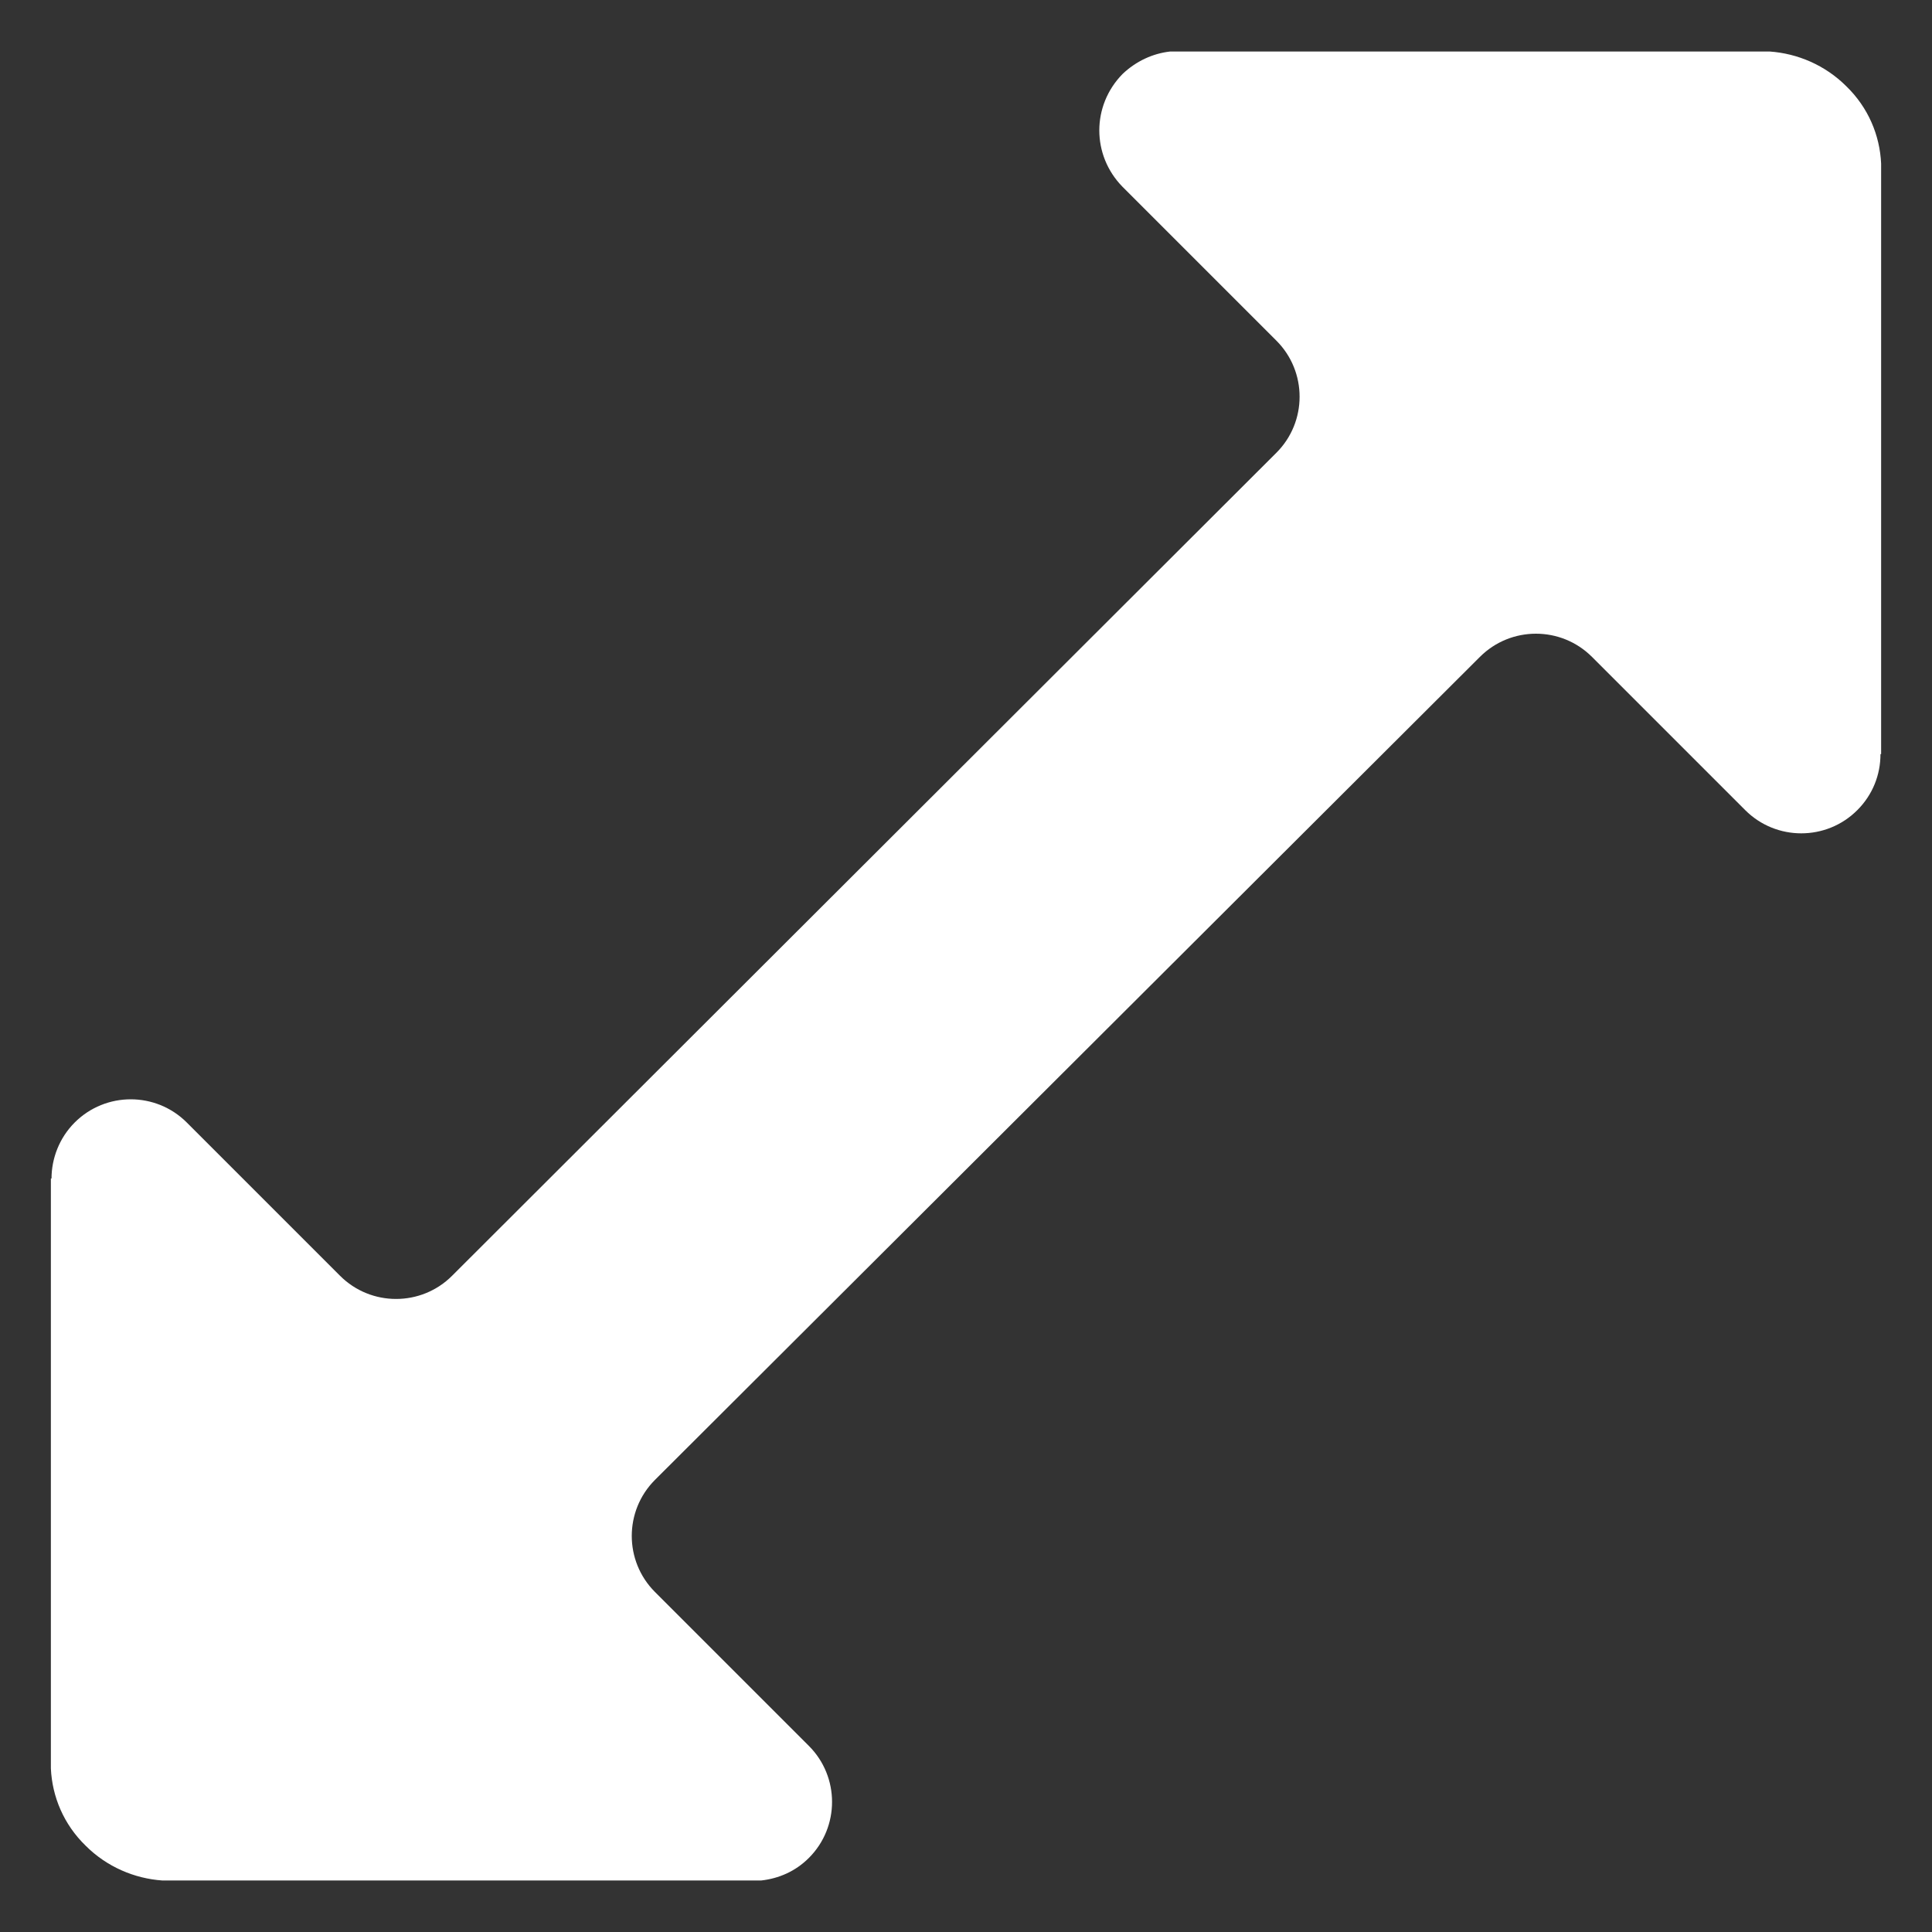 <?xml version="1.0" encoding="utf-8"?>
<!-- Generator: Adobe Illustrator 19.0.0, SVG Export Plug-In . SVG Version: 6.00 Build 0)  -->
<svg version="1.1" id="Layer_1" xmlns="http://www.w3.org/2000/svg" xmlns:xlink="http://www.w3.org/1999/xlink" x="0px" y="0px"
	 viewBox="0 0 300 300" style="enable-background:new 0 0 300 300;" xml:space="preserve">
<rect x="0" y="0" width="300" height="300" fill="#333333" stroke="none"/>
<style type="text/css">
	.st0{fill:#FFFFFF;}
</style>
<path id="XMLID_2_" class="st0" d="M174.3,29l23.9,23.9c4.8,4.8,4.8,12.6,0,17.4L70.2,198.1c-4.8,4.8-12.6,4.8-17.4,0L29,174.3
	c-4.8-4.8-12.6-4.8-17.4,0c-2.4,2.4-3.6,5.6-3.6,8.7H7.9l0,45.4v28.7l0,15.4v2.1c0.2,4.4,2,8.7,5.4,12c3.3,3.3,7.6,5.1,11.9,5.4h2.2
	h15.3h28.7h44.2l2.6,0c2.7-0.3,5.3-1.4,7.4-3.5c4.8-4.8,4.8-12.6,0-17.4l-23.9-23.9c-4.8-4.8-4.8-12.6,0-17.4l128.1-127.8
	c4.8-4.8,12.6-4.8,17.4,0l23.8,23.8c4.8,4.8,12.6,4.8,17.4,0c2.4-2.4,3.6-5.5,3.6-8.7h0.1V71.5l0-28.7l0-15.4v-2
	c-0.2-4.4-2-8.7-5.4-12c-3.3-3.3-7.6-5.1-11.9-5.4h-2.3h-15.3h-28.7h-44.2h-2.6c-2.7,0.3-5.3,1.5-7.4,3.5
	C169.5,16.4,169.5,24.1,174.3,29z"/>
</svg>
